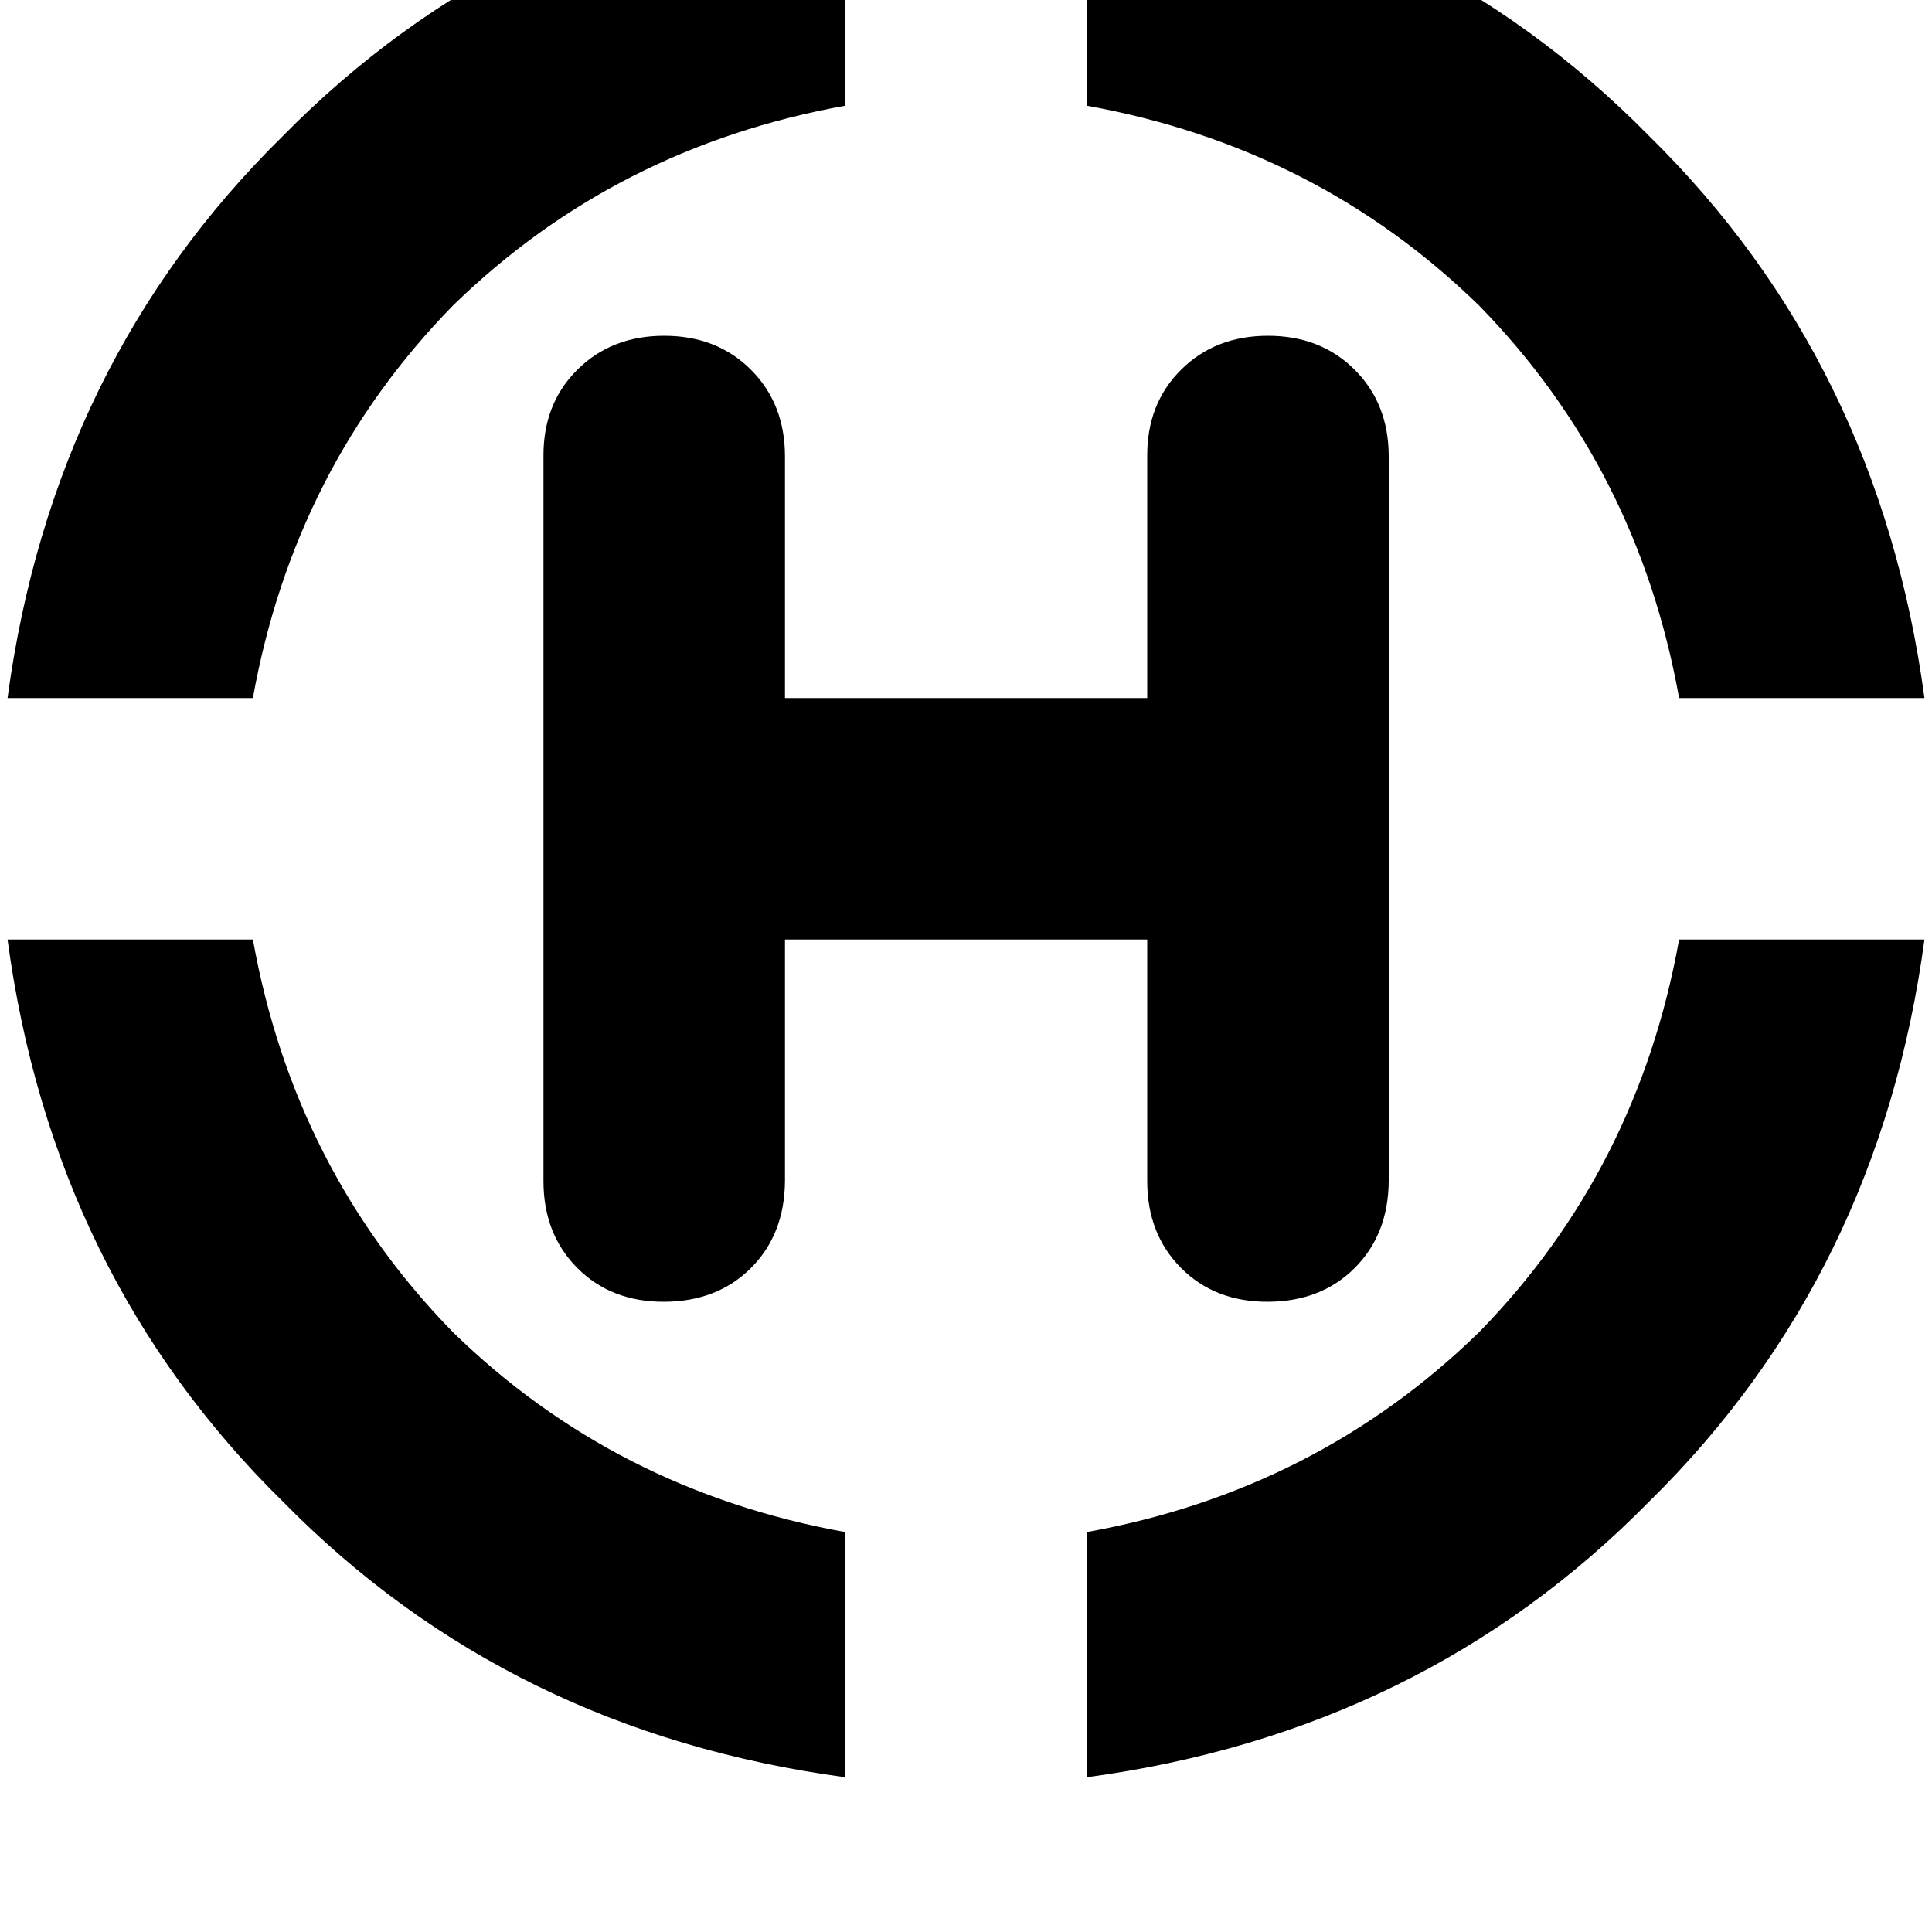 <svg height="1000" width="1000" xmlns="http://www.w3.org/2000/svg"><path d="M869.1 361.3h127 -127 127Q972.7 187.5 853.5 70.3 736.3 -48.8 562.5 -72.3v127q119.1 21.5 203.1 103.5 82.1 84 103.5 203.1zm127 125h-127 127 -127Q847.7 605.5 765.6 689.5q-84 82 -203.1 103.5v126.9q173.8 -23.4 291 -142.6 119.2 -117.1 142.6 -291zm-992.2 0q23.4 173.9 142.6 291 117.2 119.2 291 142.6V793Q318.4 771.5 234.4 689.5q-82.1 -84 -103.5 -203.2H3.9zm0 -125h127H3.9h127Q152.3 242.2 234.4 158.2q84 -82 203.1 -103.5v-127q-173.8 23.5 -291 142.6Q27.3 187.5 3.9 361.3zm402.4 -125q0 -27.3 -17.6 -44.9 -17.6 -17.6 -44.9 -17.6t-45 17.6 -17.5 44.9v375q0 27.4 17.5 45t45 17.5 44.9 -17.5 17.6 -45v-125h187.5v125q0 27.4 17.5 45t45 17.5 44.9 -17.5 17.6 -45v-375q0 -27.3 -17.6 -44.9t-44.9 -17.6 -45 17.6 -17.5 44.9v125H406.3v-125z"/></svg>